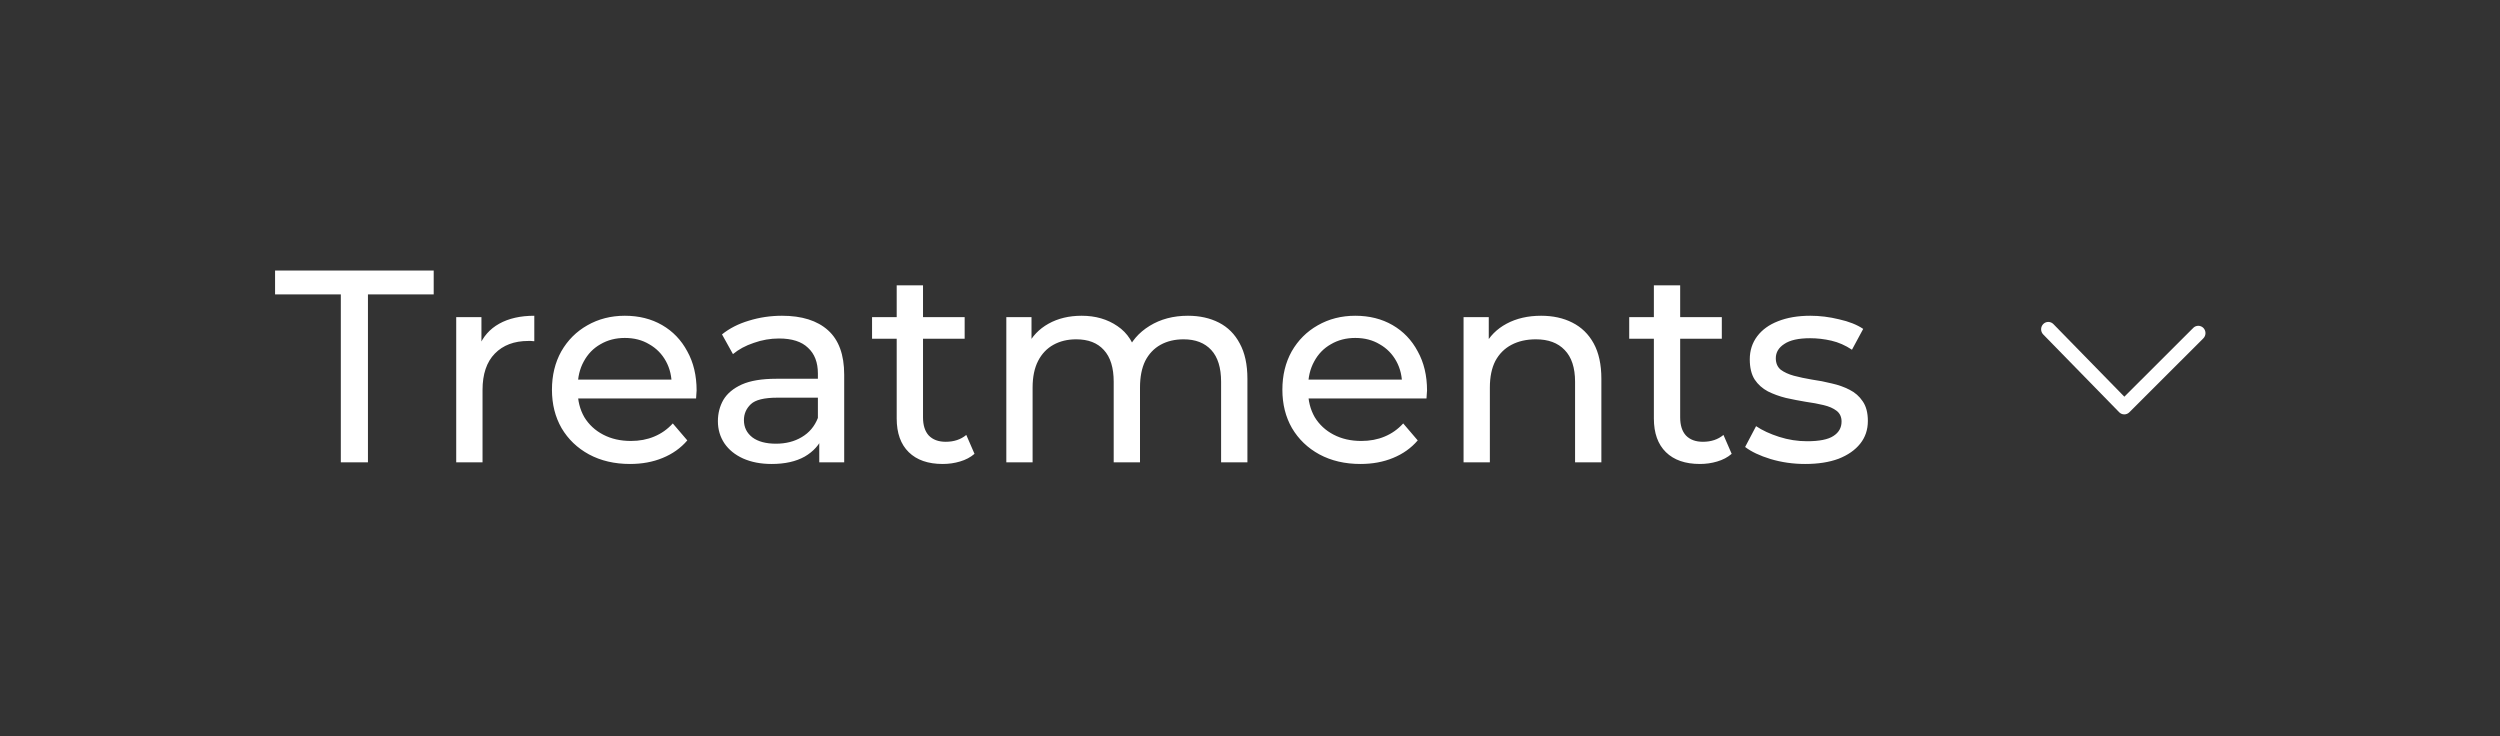 <svg width="146" height="43" viewBox="0 0 146 43" fill="none" xmlns="http://www.w3.org/2000/svg">
<rect x="0" y="0" width="146" height="43" fill="#333333" stroke="none"/>
<path d="M19.904 27V17.192H16.064V15.8H25.328V17.192H21.488V27H19.904ZM26.643 27V18.52H28.116V20.824L27.971 20.248C28.206 19.661 28.601 19.213 29.155 18.904C29.71 18.595 30.393 18.44 31.203 18.44V19.928C31.14 19.917 31.076 19.912 31.012 19.912C30.958 19.912 30.905 19.912 30.852 19.912C30.03 19.912 29.38 20.157 28.899 20.648C28.419 21.139 28.18 21.848 28.18 22.776V27H26.643ZM36.794 27.096C35.888 27.096 35.088 26.909 34.395 26.536C33.712 26.163 33.178 25.651 32.794 25C32.421 24.349 32.234 23.603 32.234 22.76C32.234 21.917 32.416 21.171 32.779 20.52C33.152 19.869 33.658 19.363 34.298 19C34.949 18.627 35.68 18.44 36.49 18.44C37.312 18.44 38.037 18.621 38.666 18.984C39.296 19.347 39.786 19.859 40.139 20.52C40.501 21.171 40.682 21.933 40.682 22.808C40.682 22.872 40.677 22.947 40.666 23.032C40.666 23.117 40.661 23.197 40.651 23.272H33.434V22.168H39.85L39.227 22.552C39.237 22.008 39.125 21.523 38.891 21.096C38.656 20.669 38.331 20.339 37.914 20.104C37.509 19.859 37.035 19.736 36.49 19.736C35.957 19.736 35.483 19.859 35.066 20.104C34.651 20.339 34.325 20.675 34.09 21.112C33.856 21.539 33.739 22.029 33.739 22.584V22.84C33.739 23.405 33.867 23.912 34.123 24.36C34.389 24.797 34.757 25.139 35.227 25.384C35.696 25.629 36.234 25.752 36.843 25.752C37.344 25.752 37.797 25.667 38.203 25.496C38.618 25.325 38.981 25.069 39.291 24.728L40.139 25.72C39.755 26.168 39.275 26.509 38.699 26.744C38.133 26.979 37.498 27.096 36.794 27.096ZM47.845 27V25.208L47.765 24.872V21.816C47.765 21.165 47.573 20.664 47.189 20.312C46.816 19.949 46.25 19.768 45.493 19.768C44.992 19.768 44.501 19.853 44.021 20.024C43.541 20.184 43.136 20.403 42.805 20.68L42.165 19.528C42.602 19.176 43.125 18.909 43.733 18.728C44.352 18.536 44.997 18.44 45.669 18.44C46.832 18.44 47.728 18.723 48.357 19.288C48.986 19.853 49.301 20.717 49.301 21.88V27H47.845ZM45.061 27.096C44.432 27.096 43.877 26.989 43.397 26.776C42.928 26.563 42.565 26.269 42.309 25.896C42.053 25.512 41.925 25.08 41.925 24.6C41.925 24.141 42.032 23.725 42.245 23.352C42.469 22.979 42.826 22.68 43.317 22.456C43.818 22.232 44.49 22.12 45.333 22.12H48.021V23.224H45.397C44.629 23.224 44.112 23.352 43.845 23.608C43.578 23.864 43.445 24.173 43.445 24.536C43.445 24.952 43.61 25.288 43.941 25.544C44.272 25.789 44.73 25.912 45.317 25.912C45.893 25.912 46.394 25.784 46.821 25.528C47.258 25.272 47.573 24.899 47.765 24.408L48.069 25.464C47.866 25.965 47.509 26.365 46.997 26.664C46.485 26.952 45.84 27.096 45.061 27.096ZM55.056 27.096C54.202 27.096 53.541 26.867 53.072 26.408C52.602 25.949 52.367 25.293 52.367 24.44V16.664H53.904V24.376C53.904 24.835 54.016 25.187 54.239 25.432C54.474 25.677 54.805 25.8 55.231 25.8C55.712 25.8 56.111 25.667 56.431 25.4L56.911 26.504C56.677 26.707 56.394 26.856 56.063 26.952C55.743 27.048 55.407 27.096 55.056 27.096ZM50.928 19.784V18.52H56.336V19.784H50.928ZM69.376 18.44C70.059 18.44 70.662 18.573 71.184 18.84C71.707 19.107 72.112 19.512 72.4 20.056C72.699 20.6 72.849 21.288 72.849 22.12V27H71.312V22.296C71.312 21.475 71.121 20.856 70.737 20.44C70.353 20.024 69.814 19.816 69.121 19.816C68.609 19.816 68.16 19.923 67.776 20.136C67.392 20.349 67.094 20.664 66.88 21.08C66.678 21.496 66.576 22.013 66.576 22.632V27H65.04V22.296C65.04 21.475 64.849 20.856 64.465 20.44C64.091 20.024 63.553 19.816 62.849 19.816C62.347 19.816 61.904 19.923 61.52 20.136C61.136 20.349 60.838 20.664 60.624 21.08C60.411 21.496 60.304 22.013 60.304 22.632V27H58.769V18.52H60.24V20.776L60.001 20.2C60.267 19.645 60.678 19.213 61.233 18.904C61.787 18.595 62.432 18.44 63.169 18.44C63.979 18.44 64.678 18.643 65.264 19.048C65.851 19.443 66.235 20.045 66.416 20.856L65.793 20.6C66.049 19.949 66.496 19.427 67.136 19.032C67.776 18.637 68.523 18.44 69.376 18.44ZM79.451 27.096C78.544 27.096 77.744 26.909 77.051 26.536C76.368 26.163 75.835 25.651 75.451 25C75.077 24.349 74.891 23.603 74.891 22.76C74.891 21.917 75.072 21.171 75.435 20.52C75.808 19.869 76.315 19.363 76.955 19C77.605 18.627 78.336 18.44 79.147 18.44C79.968 18.44 80.693 18.621 81.323 18.984C81.952 19.347 82.443 19.859 82.795 20.52C83.157 21.171 83.339 21.933 83.339 22.808C83.339 22.872 83.333 22.947 83.323 23.032C83.323 23.117 83.317 23.197 83.307 23.272H76.091V22.168H82.507L81.883 22.552C81.893 22.008 81.781 21.523 81.547 21.096C81.312 20.669 80.987 20.339 80.571 20.104C80.165 19.859 79.691 19.736 79.147 19.736C78.613 19.736 78.139 19.859 77.723 20.104C77.307 20.339 76.981 20.675 76.747 21.112C76.512 21.539 76.395 22.029 76.395 22.584V22.84C76.395 23.405 76.523 23.912 76.779 24.36C77.045 24.797 77.413 25.139 77.883 25.384C78.352 25.629 78.891 25.752 79.499 25.752C80 25.752 80.453 25.667 80.859 25.496C81.275 25.325 81.637 25.069 81.947 24.728L82.795 25.72C82.411 26.168 81.931 26.509 81.355 26.744C80.789 26.979 80.155 27.096 79.451 27.096ZM90 18.44C90.693 18.44 91.301 18.573 91.824 18.84C92.357 19.107 92.773 19.512 93.072 20.056C93.37 20.6 93.52 21.288 93.52 22.12V27H91.984V22.296C91.984 21.475 91.781 20.856 91.376 20.44C90.981 20.024 90.421 19.816 89.696 19.816C89.152 19.816 88.677 19.923 88.272 20.136C87.866 20.349 87.552 20.664 87.328 21.08C87.114 21.496 87.008 22.013 87.008 22.632V27H85.472V18.52H86.944V20.808L86.704 20.2C86.981 19.645 87.408 19.213 87.984 18.904C88.56 18.595 89.232 18.44 90 18.44ZM99.274 27.096C98.421 27.096 97.76 26.867 97.29 26.408C96.821 25.949 96.586 25.293 96.586 24.44V16.664H98.122V24.376C98.122 24.835 98.234 25.187 98.458 25.432C98.693 25.677 99.024 25.8 99.45 25.8C99.93 25.8 100.33 25.667 100.65 25.4L101.13 26.504C100.896 26.707 100.613 26.856 100.282 26.952C99.962 27.048 99.626 27.096 99.274 27.096ZM95.146 19.784V18.52H100.554V19.784H95.146ZM105.419 27.096C104.715 27.096 104.043 27 103.403 26.808C102.774 26.616 102.278 26.381 101.915 26.104L102.555 24.888C102.918 25.133 103.366 25.341 103.899 25.512C104.433 25.683 104.977 25.768 105.531 25.768C106.246 25.768 106.758 25.667 107.067 25.464C107.387 25.261 107.547 24.979 107.547 24.616C107.547 24.349 107.451 24.141 107.259 23.992C107.067 23.843 106.811 23.731 106.491 23.656C106.182 23.581 105.835 23.517 105.451 23.464C105.067 23.4 104.683 23.325 104.299 23.24C103.915 23.144 103.563 23.016 103.243 22.856C102.923 22.685 102.667 22.456 102.475 22.168C102.283 21.869 102.187 21.475 102.187 20.984C102.187 20.472 102.331 20.024 102.619 19.64C102.907 19.256 103.313 18.963 103.835 18.76C104.369 18.547 104.998 18.44 105.723 18.44C106.278 18.44 106.838 18.509 107.403 18.648C107.979 18.776 108.449 18.963 108.811 19.208L108.155 20.424C107.771 20.168 107.371 19.992 106.955 19.896C106.539 19.8 106.123 19.752 105.707 19.752C105.035 19.752 104.534 19.864 104.203 20.088C103.873 20.301 103.707 20.579 103.707 20.92C103.707 21.208 103.803 21.432 103.995 21.592C104.198 21.741 104.454 21.859 104.763 21.944C105.083 22.029 105.435 22.104 105.819 22.168C106.203 22.221 106.587 22.296 106.971 22.392C107.355 22.477 107.702 22.6 108.011 22.76C108.331 22.92 108.587 23.144 108.779 23.432C108.982 23.72 109.083 24.104 109.083 24.584C109.083 25.096 108.934 25.539 108.635 25.912C108.337 26.285 107.915 26.579 107.371 26.792C106.827 26.995 106.177 27.096 105.419 27.096Z" fill="white"/>
<path d="M124.062 23.167L128.087 19.148C128.126 19.109 128.172 19.078 128.223 19.057C128.275 19.036 128.33 19.025 128.385 19.026C128.44 19.027 128.495 19.038 128.546 19.061C128.597 19.083 128.642 19.115 128.681 19.155C128.759 19.237 128.802 19.347 128.8 19.46C128.799 19.574 128.753 19.682 128.673 19.762L124.352 24.078C124.313 24.117 124.267 24.148 124.216 24.169C124.165 24.19 124.11 24.201 124.055 24.2C124 24.2 123.946 24.189 123.895 24.167C123.845 24.146 123.799 24.114 123.761 24.075L119.324 19.532C119.245 19.451 119.201 19.342 119.201 19.229C119.201 19.116 119.245 19.007 119.324 18.926C119.362 18.886 119.408 18.855 119.459 18.833C119.51 18.811 119.565 18.8 119.621 18.8C119.676 18.8 119.731 18.811 119.782 18.833C119.833 18.855 119.879 18.886 119.918 18.926L124.062 23.167Z" fill="white"/>
</svg>
